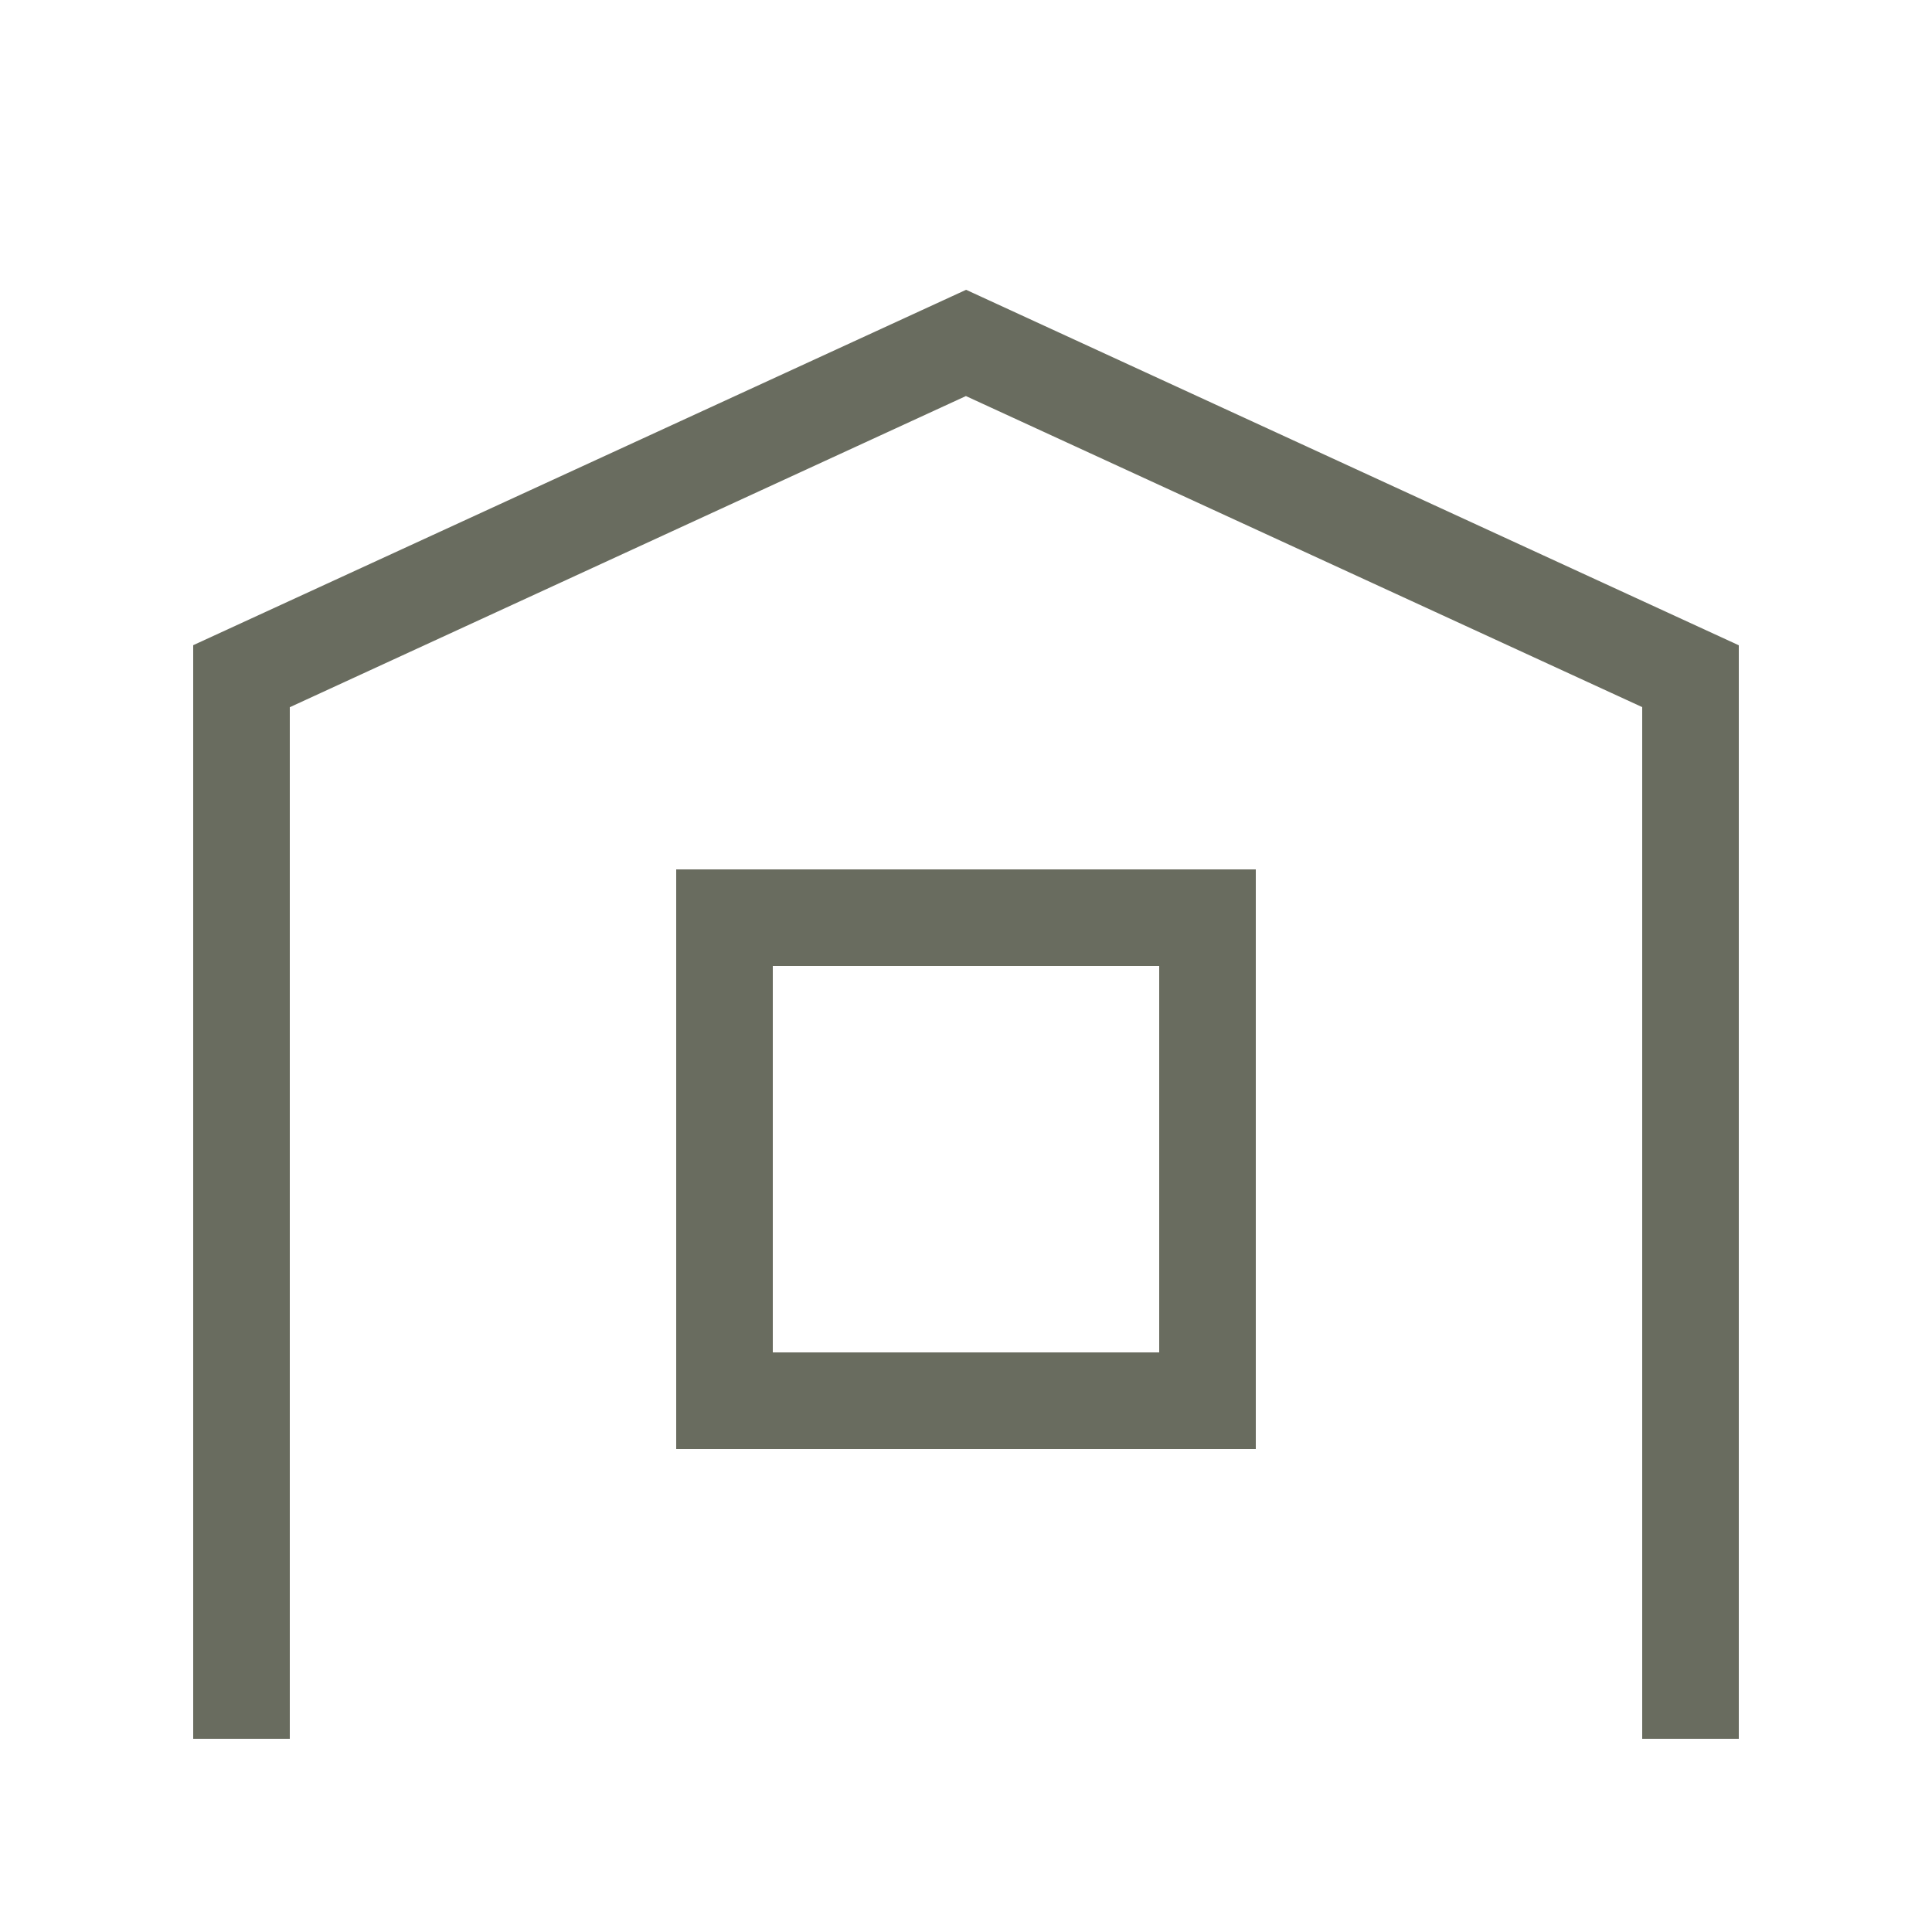 <?xml version="1.0" encoding="utf-8"?>
<!-- Generator: Adobe Illustrator 15.0.0, SVG Export Plug-In . SVG Version: 6.00 Build 0)  -->
<!DOCTYPE svg PUBLIC "-//W3C//DTD SVG 1.1//EN" "http://www.w3.org/Graphics/SVG/1.1/DTD/svg11.dtd">
<svg version="1.1" id="レイヤー_1" xmlns="http://www.w3.org/2000/svg" xmlns:xlink="http://www.w3.org/1999/xlink" x="0px"
	 y="0px" width="20px" height="20px" viewBox="0 0 20 20" enable-background="new 0 0 20 20" xml:space="preserve">
<rect fill="none" width="20" height="20"/>
<polygon fill="#696C5F" points="18,18 17,18 17,7.32 9.999,4.1 3,7.321 3,18 2,18 2,6.679 10.001,3 18,6.68 "/>
<path fill="#696C5F" d="M13,15H7V9h6V15z M8,14h4v-4H8V14z"/>
</svg>

